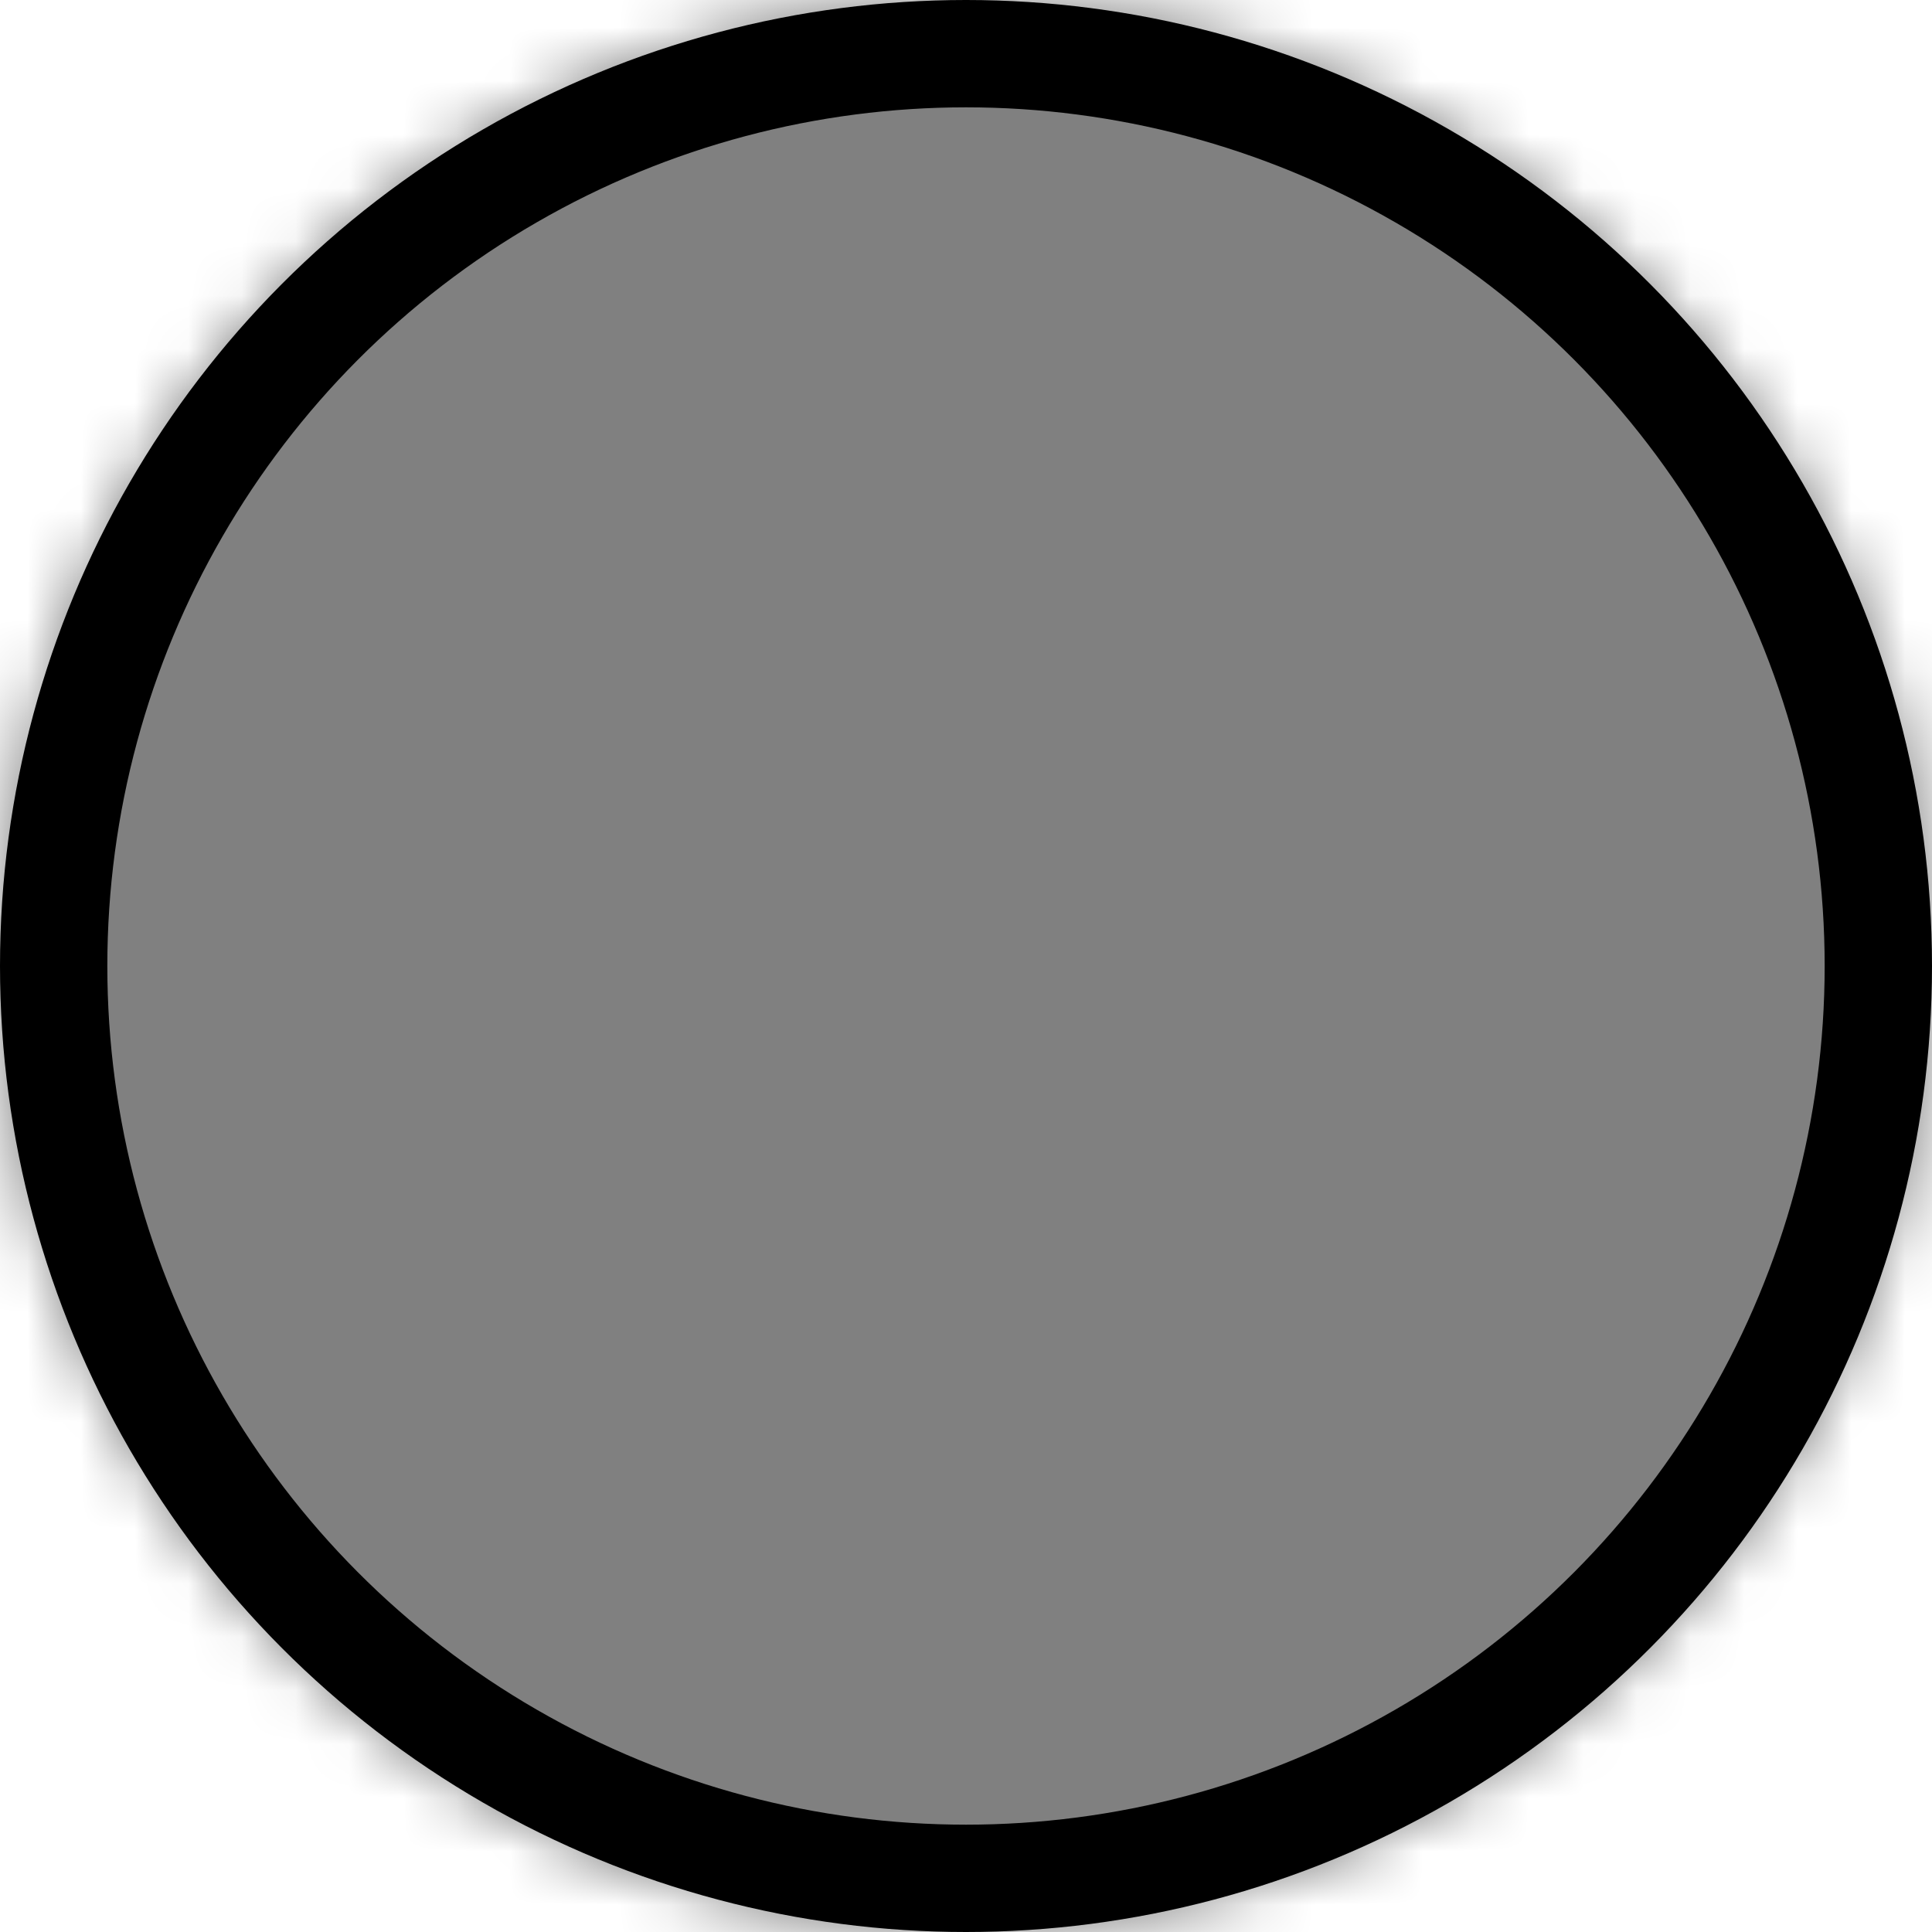 <?xml version="1.0" encoding="utf-8"?>
<!-- Generator: Adobe Illustrator 25.3.1, SVG Export Plug-In . SVG Version: 6.00 Build 0)  -->
<svg version="1.1" id="Layer_1" xmlns="http://www.w3.org/2000/svg" xmlns:xlink="http://www.w3.org/1999/xlink" x="0px" y="0px"
	 viewBox="0 0 36 36" style="enable-background:new 0 0 36 36;" xml:space="preserve">
<style type="text/css">
	.st0{fill:none;stroke:#000000;stroke-width:1.125;}
	.st1{filter:url(#Adobe_OpacityMaskFilter);}
	.st2{fill-rule:evenodd;clip-rule:evenodd;fill:#FFFFFF;}
	.st3{mask:url(#mask-2_1_);}
	.st4{fill-rule:evenodd;clip-rule:evenodd;fill:#808080;}
	.st5{fill:none;stroke:#000000;stroke-width:2;}
</style>
<g id="Assets-Management">
	<g id="Shape_x2F_Color" transform="translate(-14, -14)">
		<g id="color-phase-design_1_" transform="translate(14, 14)">
			<circle class="st0" cx="18" cy="18" r="17.4"/>
			<defs>
				<filter id="Adobe_OpacityMaskFilter" filterUnits="userSpaceOnUse" x="-18" y="-18" width="72" height="72">
					<feColorMatrix  type="matrix" values="1 0 0 0 0  0 1 0 0 0  0 0 1 0 0  0 0 0 1 0"/>
				</filter>
			</defs>
			<mask maskUnits="userSpaceOnUse" x="-18" y="-18" width="72" height="72" id="mask-2_1_">
				<g class="st1">
					<circle id="path-1_1_" class="st2" cx="18" cy="18" r="18"/>
				</g>
			</mask>
			<g id="Group" class="st3">
				<g id="color-phase-design" transform="translate(-18, -18)">
					<rect class="st4" width="72" height="72"/>
				</g>
			</g>
		</g>
		<circle id="icon_x2F_shape_x2F_manhole" class="st5" cx="32" cy="32" r="17"/>
	</g>
</g>
</svg>
